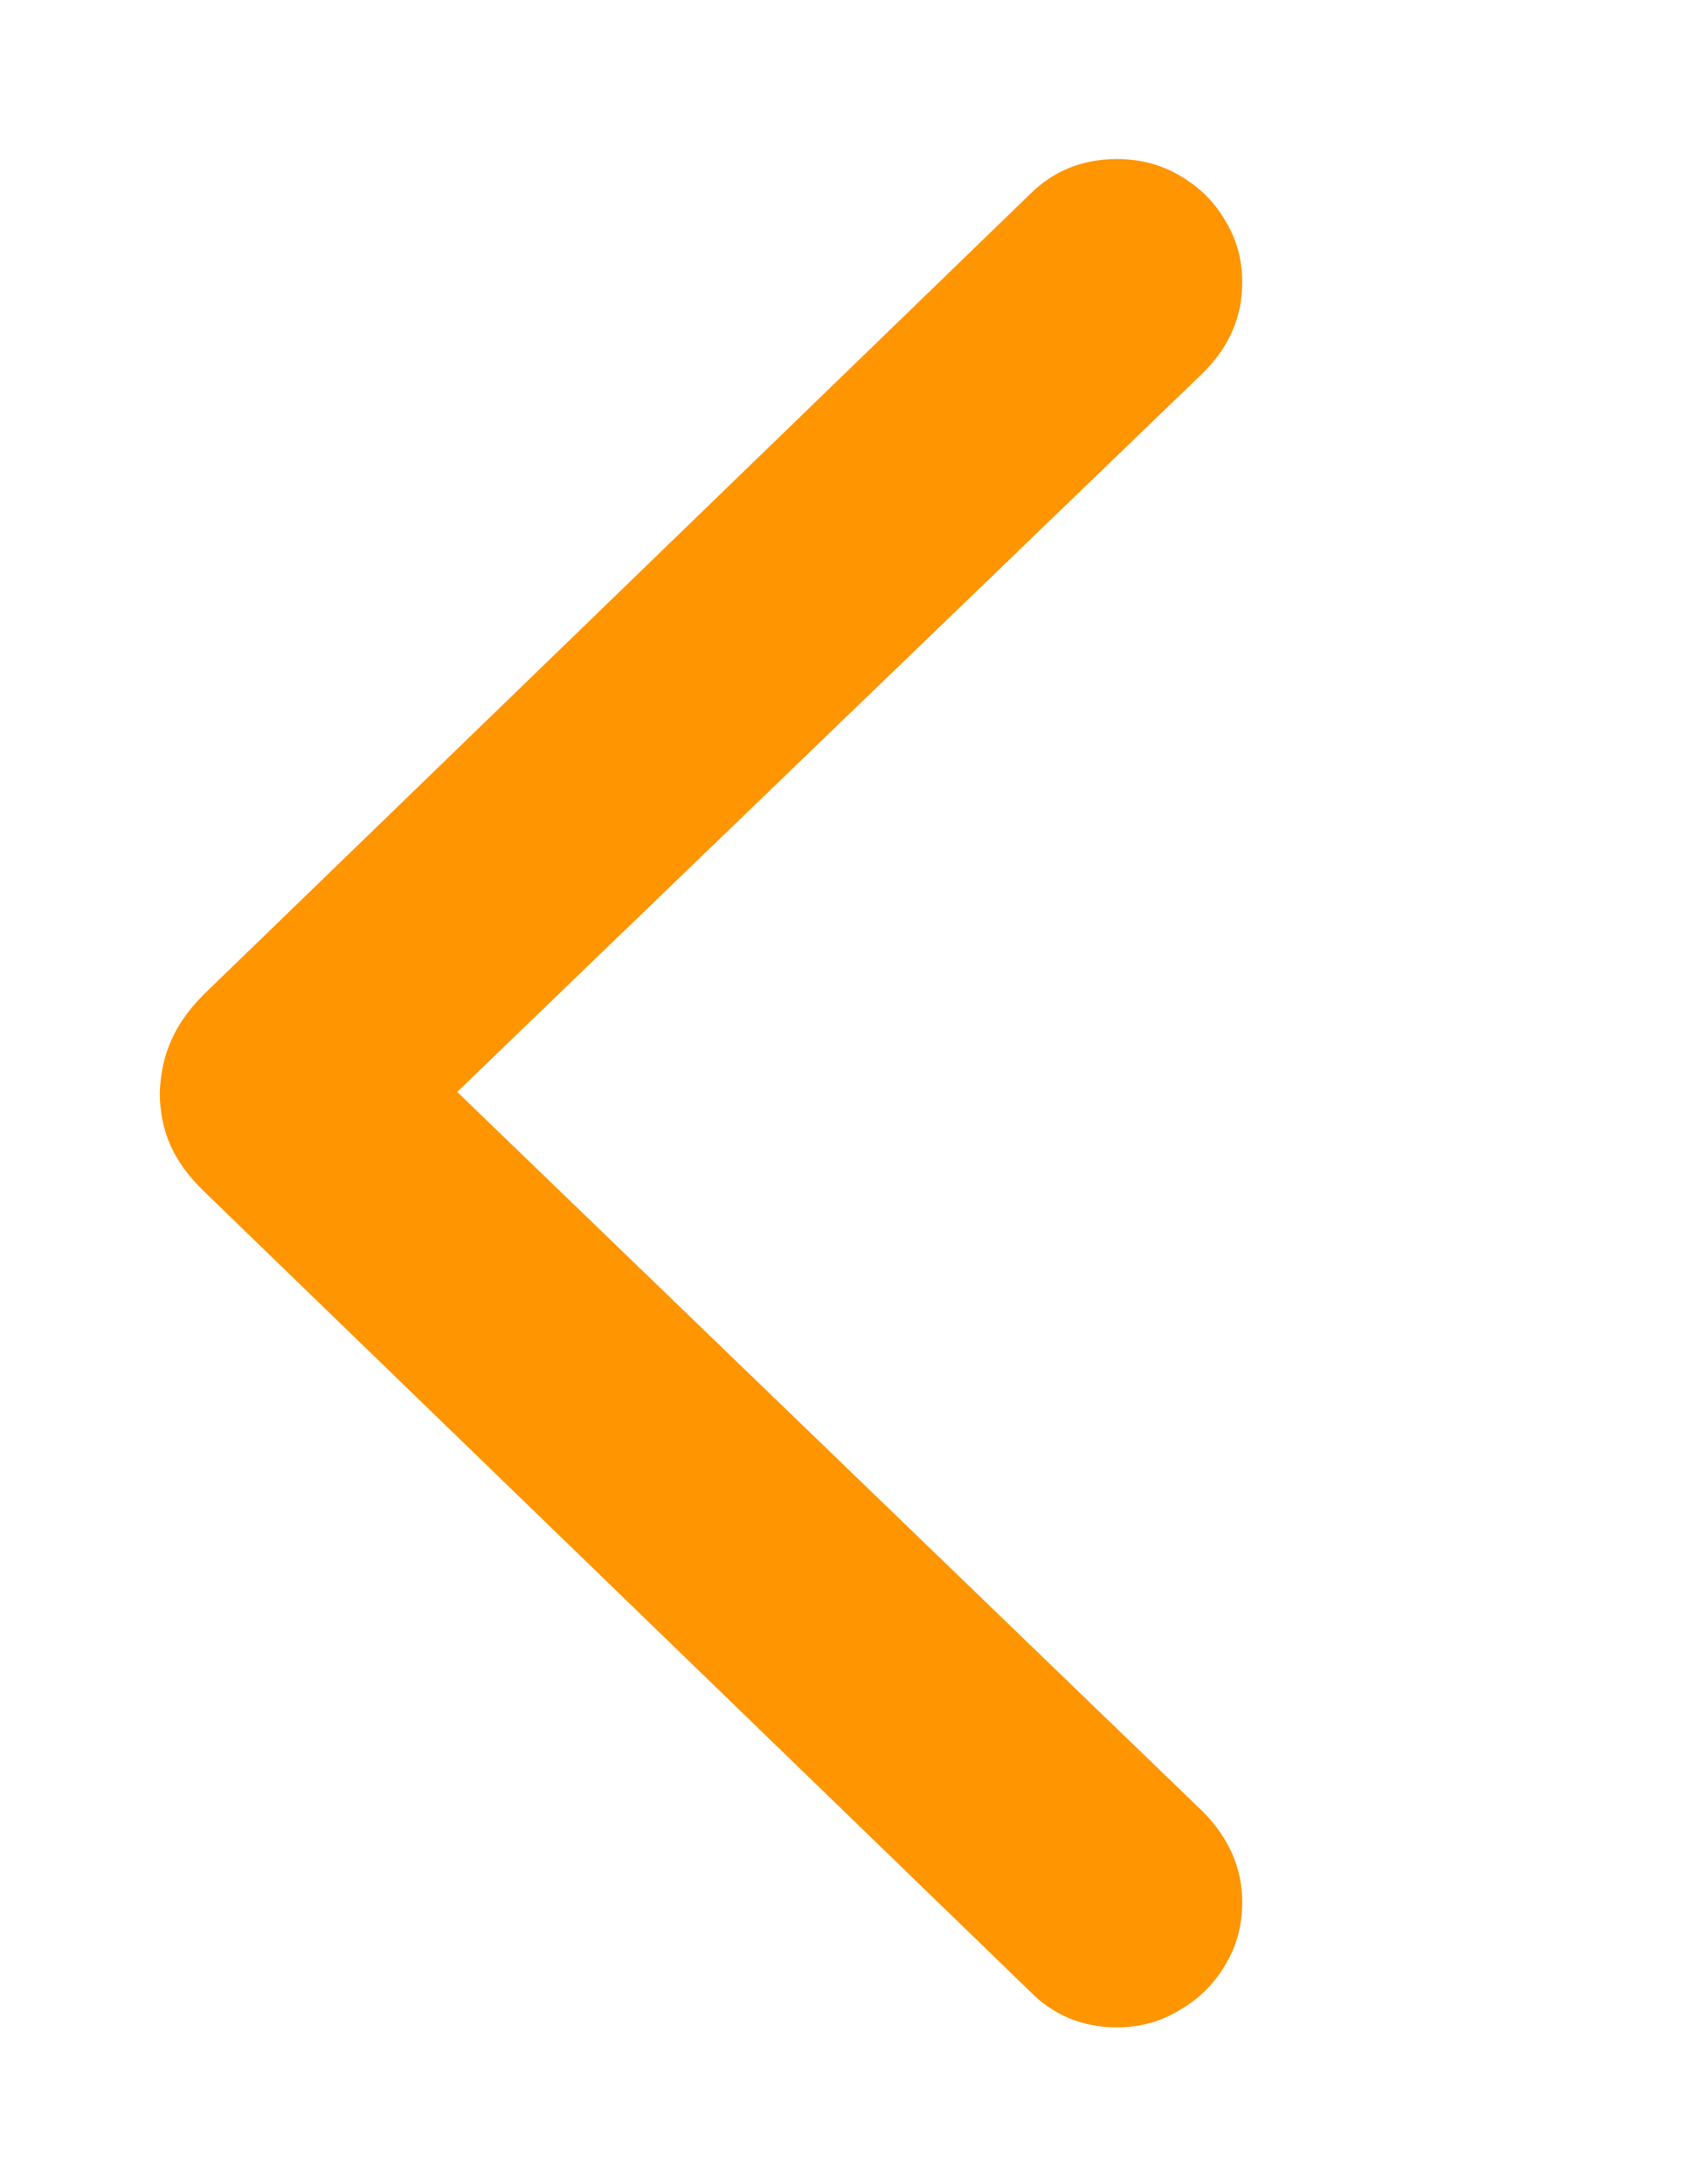 <svg width="17" height="22" viewBox="0 0 17 22" fill="none" xmlns="http://www.w3.org/2000/svg">
<path d="M1.61 11.007C1.616 10.813 1.655 10.636 1.727 10.476C1.798 10.315 1.909 10.16 2.059 10.011L10.376 1.959C10.614 1.721 10.907 1.602 11.256 1.602C11.488 1.602 11.699 1.657 11.887 1.768C12.08 1.879 12.233 2.028 12.343 2.216C12.46 2.404 12.518 2.615 12.518 2.847C12.518 3.19 12.387 3.492 12.127 3.752L4.607 10.998L12.127 18.253C12.387 18.519 12.518 18.821 12.518 19.158C12.518 19.396 12.46 19.609 12.343 19.797C12.233 19.985 12.08 20.135 11.887 20.246C11.699 20.362 11.488 20.42 11.256 20.42C10.907 20.42 10.614 20.298 10.376 20.055L2.059 12.003C1.904 11.854 1.79 11.699 1.718 11.538C1.646 11.372 1.61 11.195 1.61 11.007Z" fill="#FF9500"/>
</svg>
